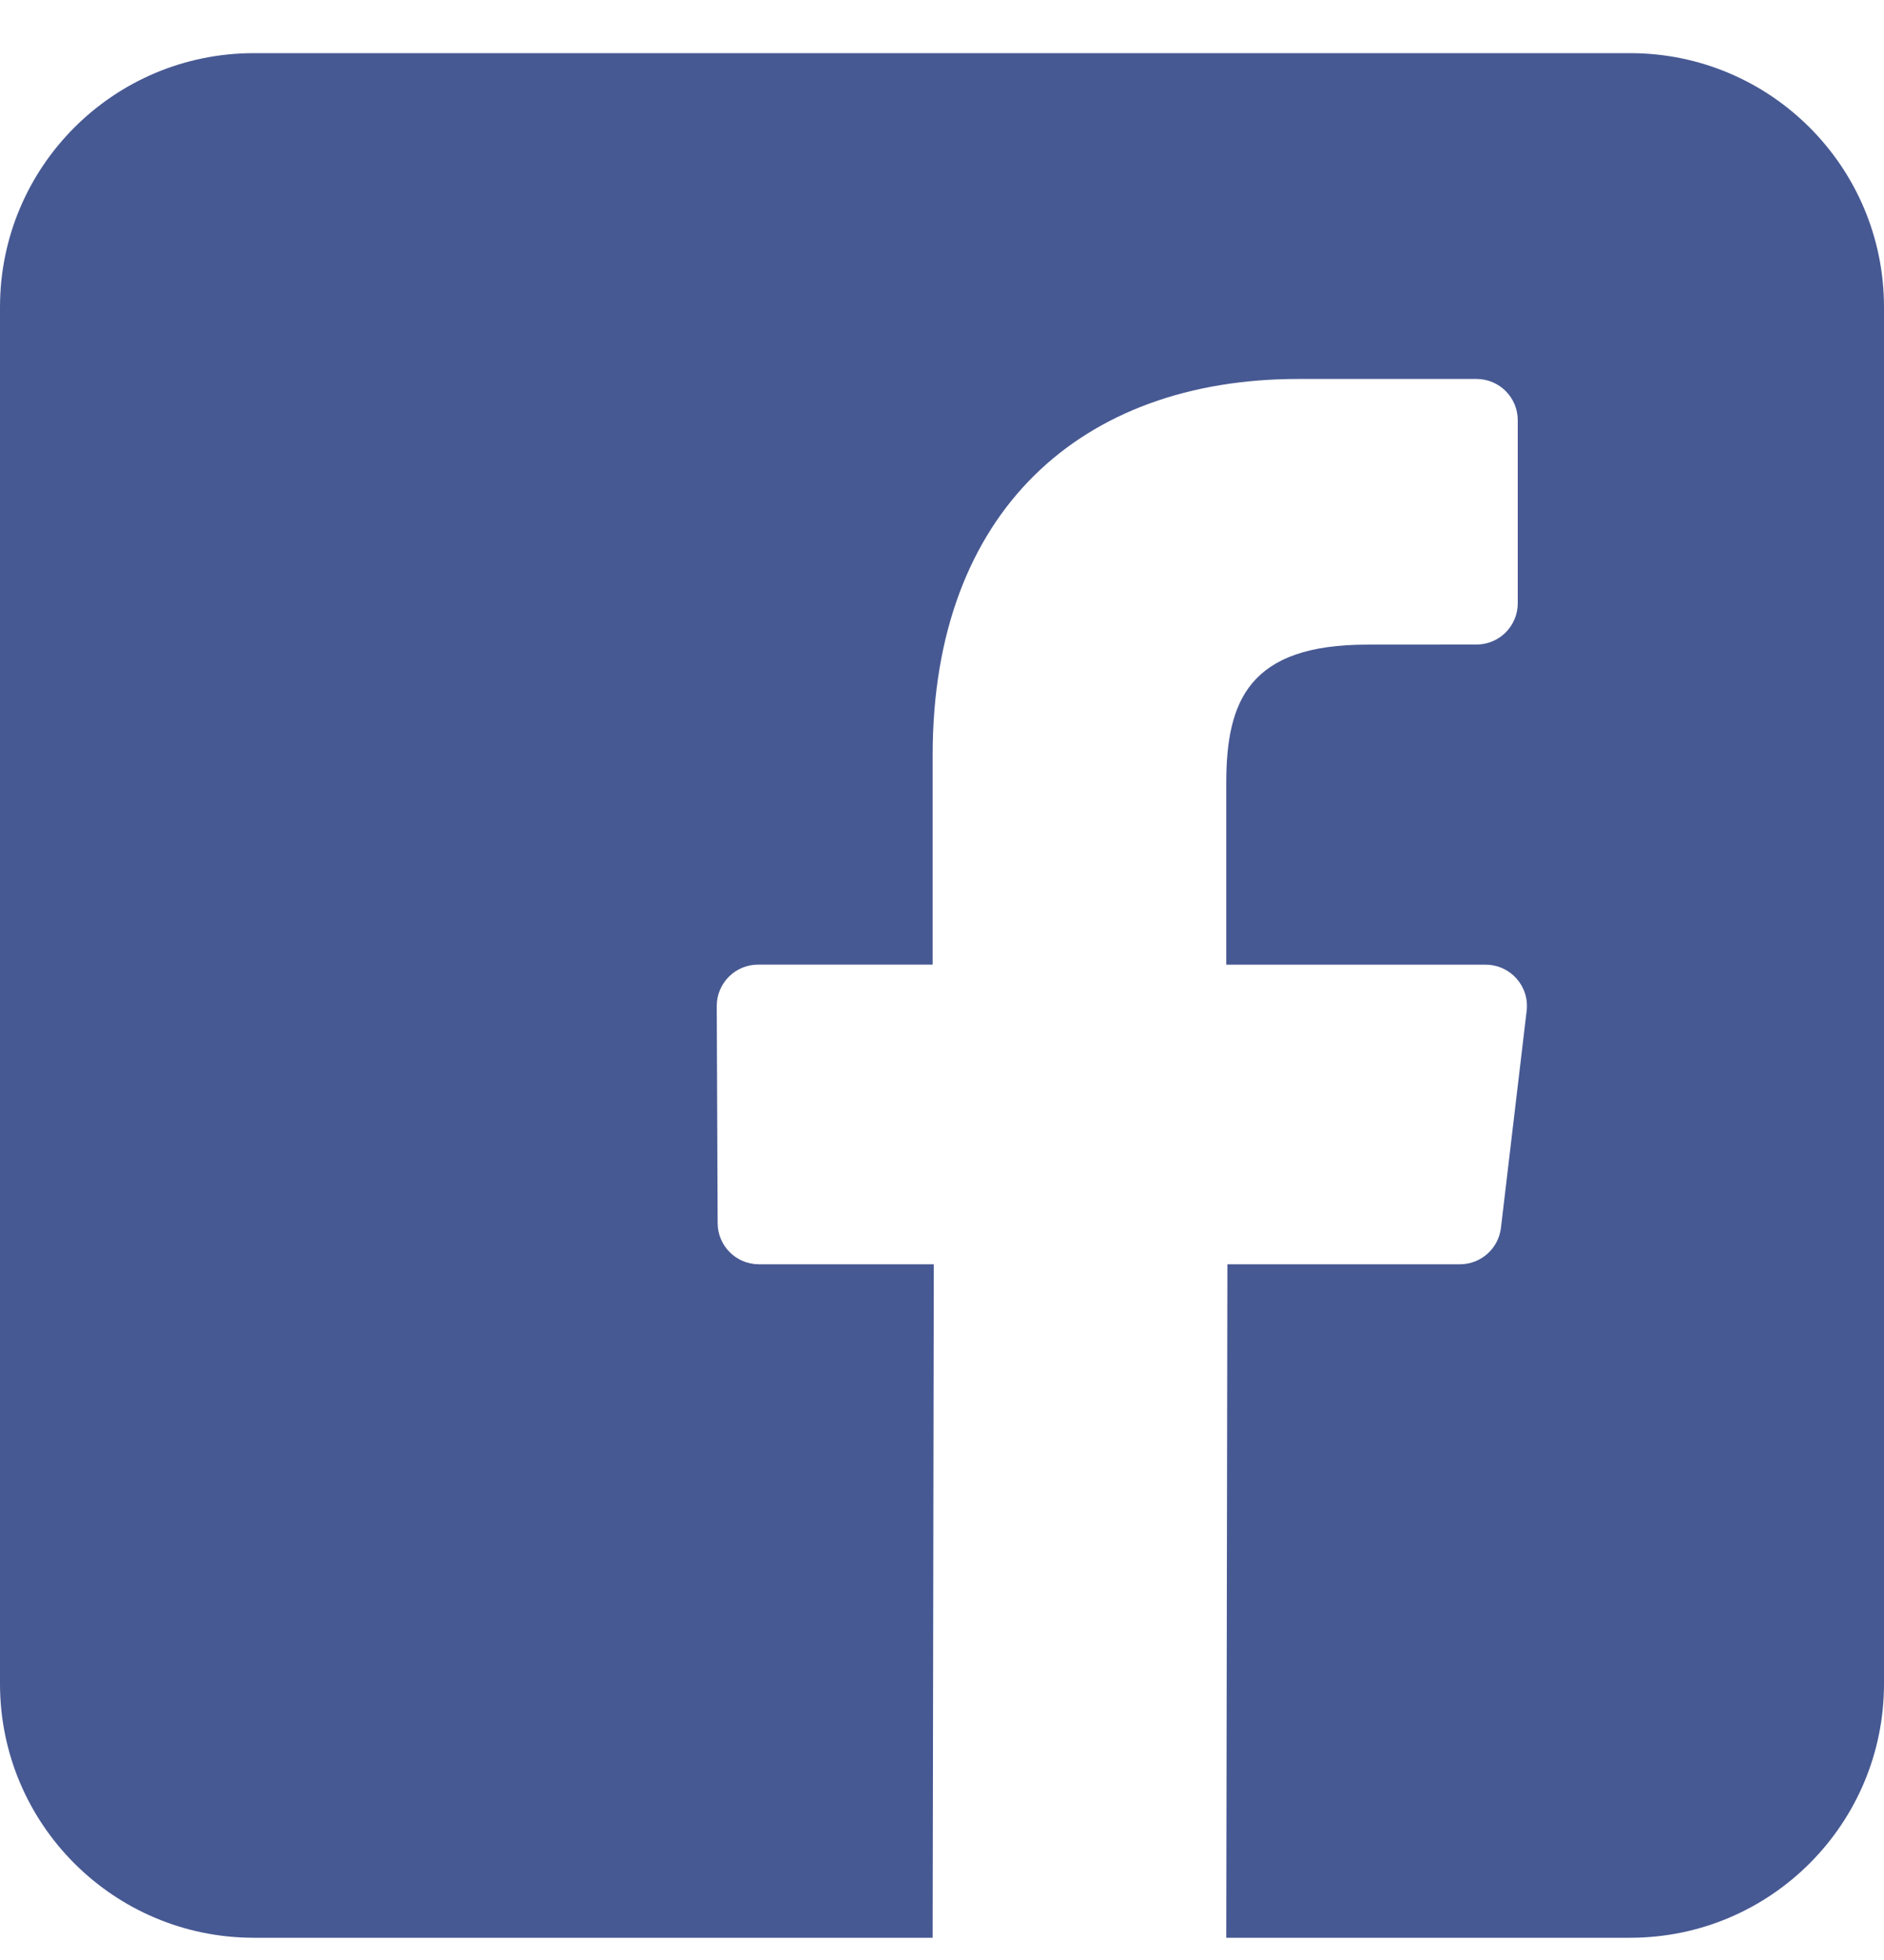 <svg width="25" height="26" viewBox="0 0 25 26" fill="none" xmlns="http://www.w3.org/2000/svg">
<g clip-path="url(#clip0_219_532)">
<path d="M21.631 0.705H3.369C1.508 0.705 0 2.213 0 4.074V22.336C0 24.197 1.508 25.705 3.369 25.705H12.376L12.391 16.771H10.07C9.769 16.771 9.524 16.527 9.523 16.226L9.511 13.346C9.51 13.043 9.756 12.796 10.059 12.796H12.376V10.014C12.376 6.785 14.348 5.027 17.228 5.027H19.592C19.895 5.027 20.14 5.272 20.14 5.574V8.002C20.14 8.305 19.895 8.55 19.592 8.55L18.142 8.551C16.575 8.551 16.272 9.295 16.272 10.388V12.797H19.714C20.042 12.797 20.297 13.083 20.258 13.409L19.917 16.288C19.884 16.564 19.65 16.771 19.373 16.771H16.287L16.272 25.705H21.631C23.492 25.705 25 24.197 25 22.336V4.074C25 2.213 23.492 0.705 21.631 0.705Z" fill="#475993"/>
</g>
<defs>
<clipPath id="clip0_219_532">
<rect width="25" height="26" fill="white" transform="translate(0 0.705)"/>
</clipPath>
</defs>
</svg>
